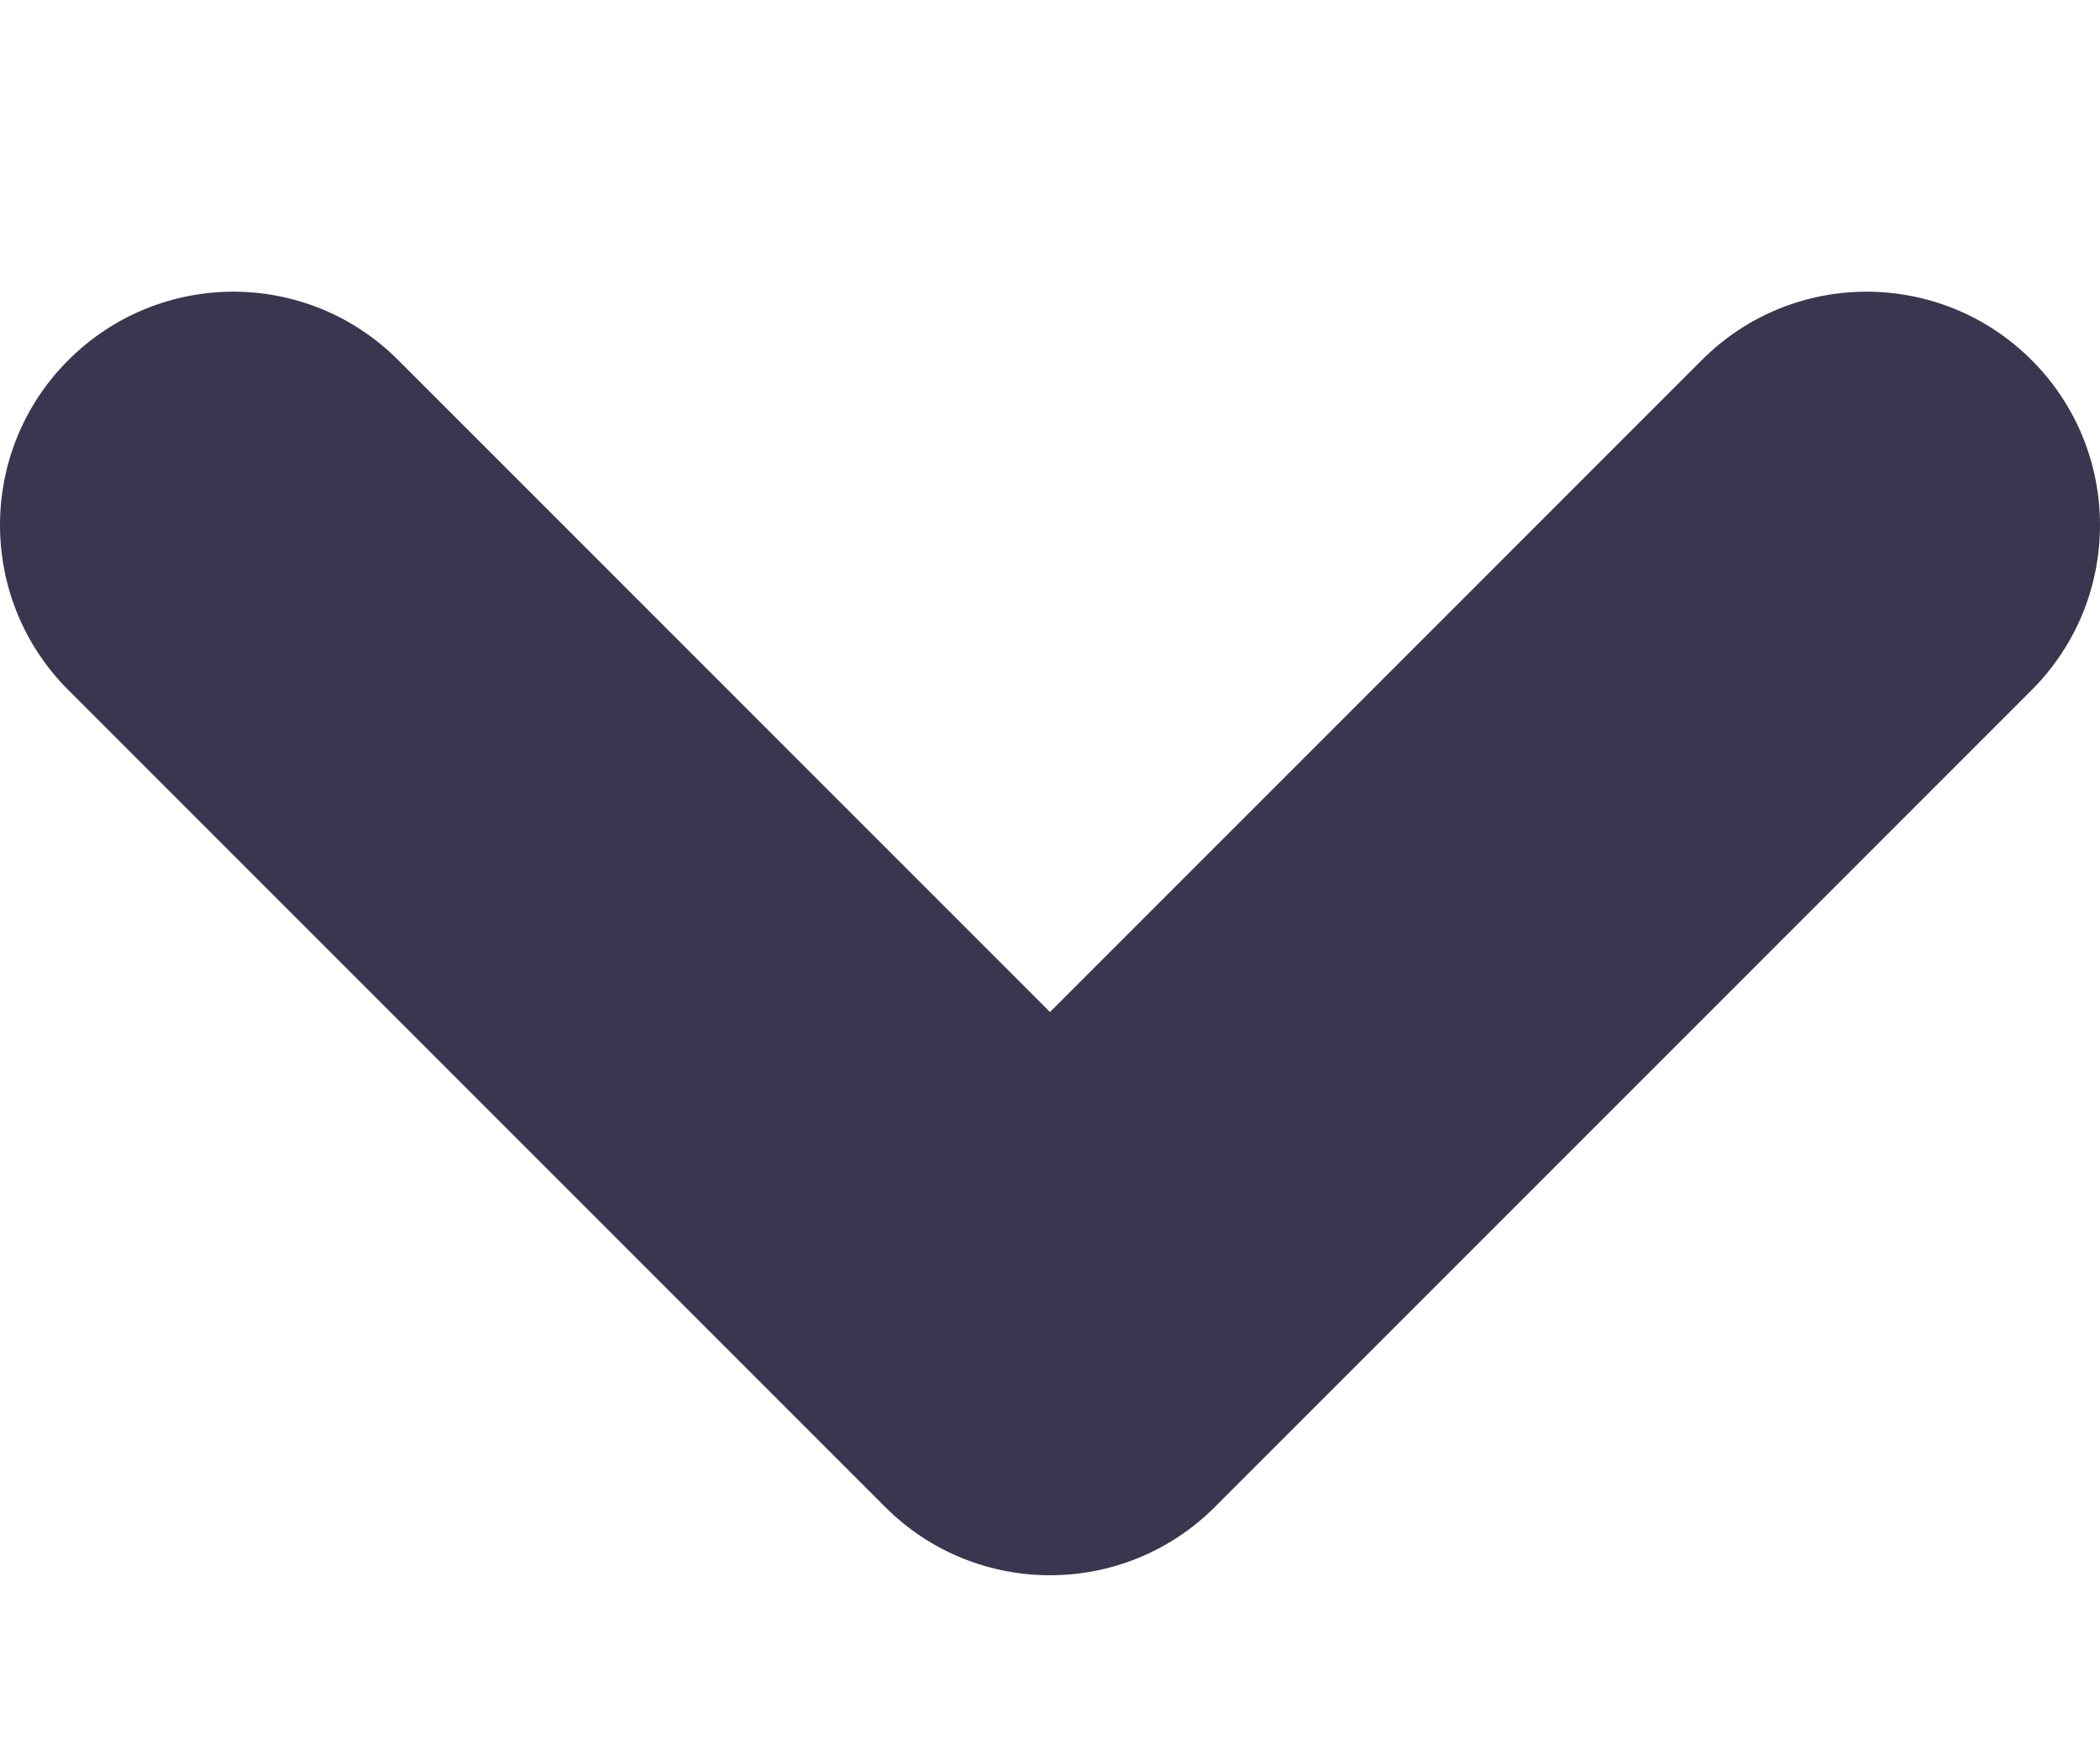 <svg width="6" height="5" viewBox="0 0 6 5" fill="none" xmlns="http://www.w3.org/2000/svg">
<path fill-rule="evenodd" clip-rule="evenodd" d="M5.805 1.029C5.544 0.768 5.122 0.768 4.862 1.029L3 2.891L1.138 1.029C0.878 0.768 0.456 0.768 0.195 1.029C-0.065 1.289 -0.065 1.711 0.195 1.971L2.529 4.305C2.789 4.565 3.211 4.565 3.471 4.305L5.805 1.971C6.065 1.711 6.065 1.289 5.805 1.029Z" fill="#393750"/>
</svg>
